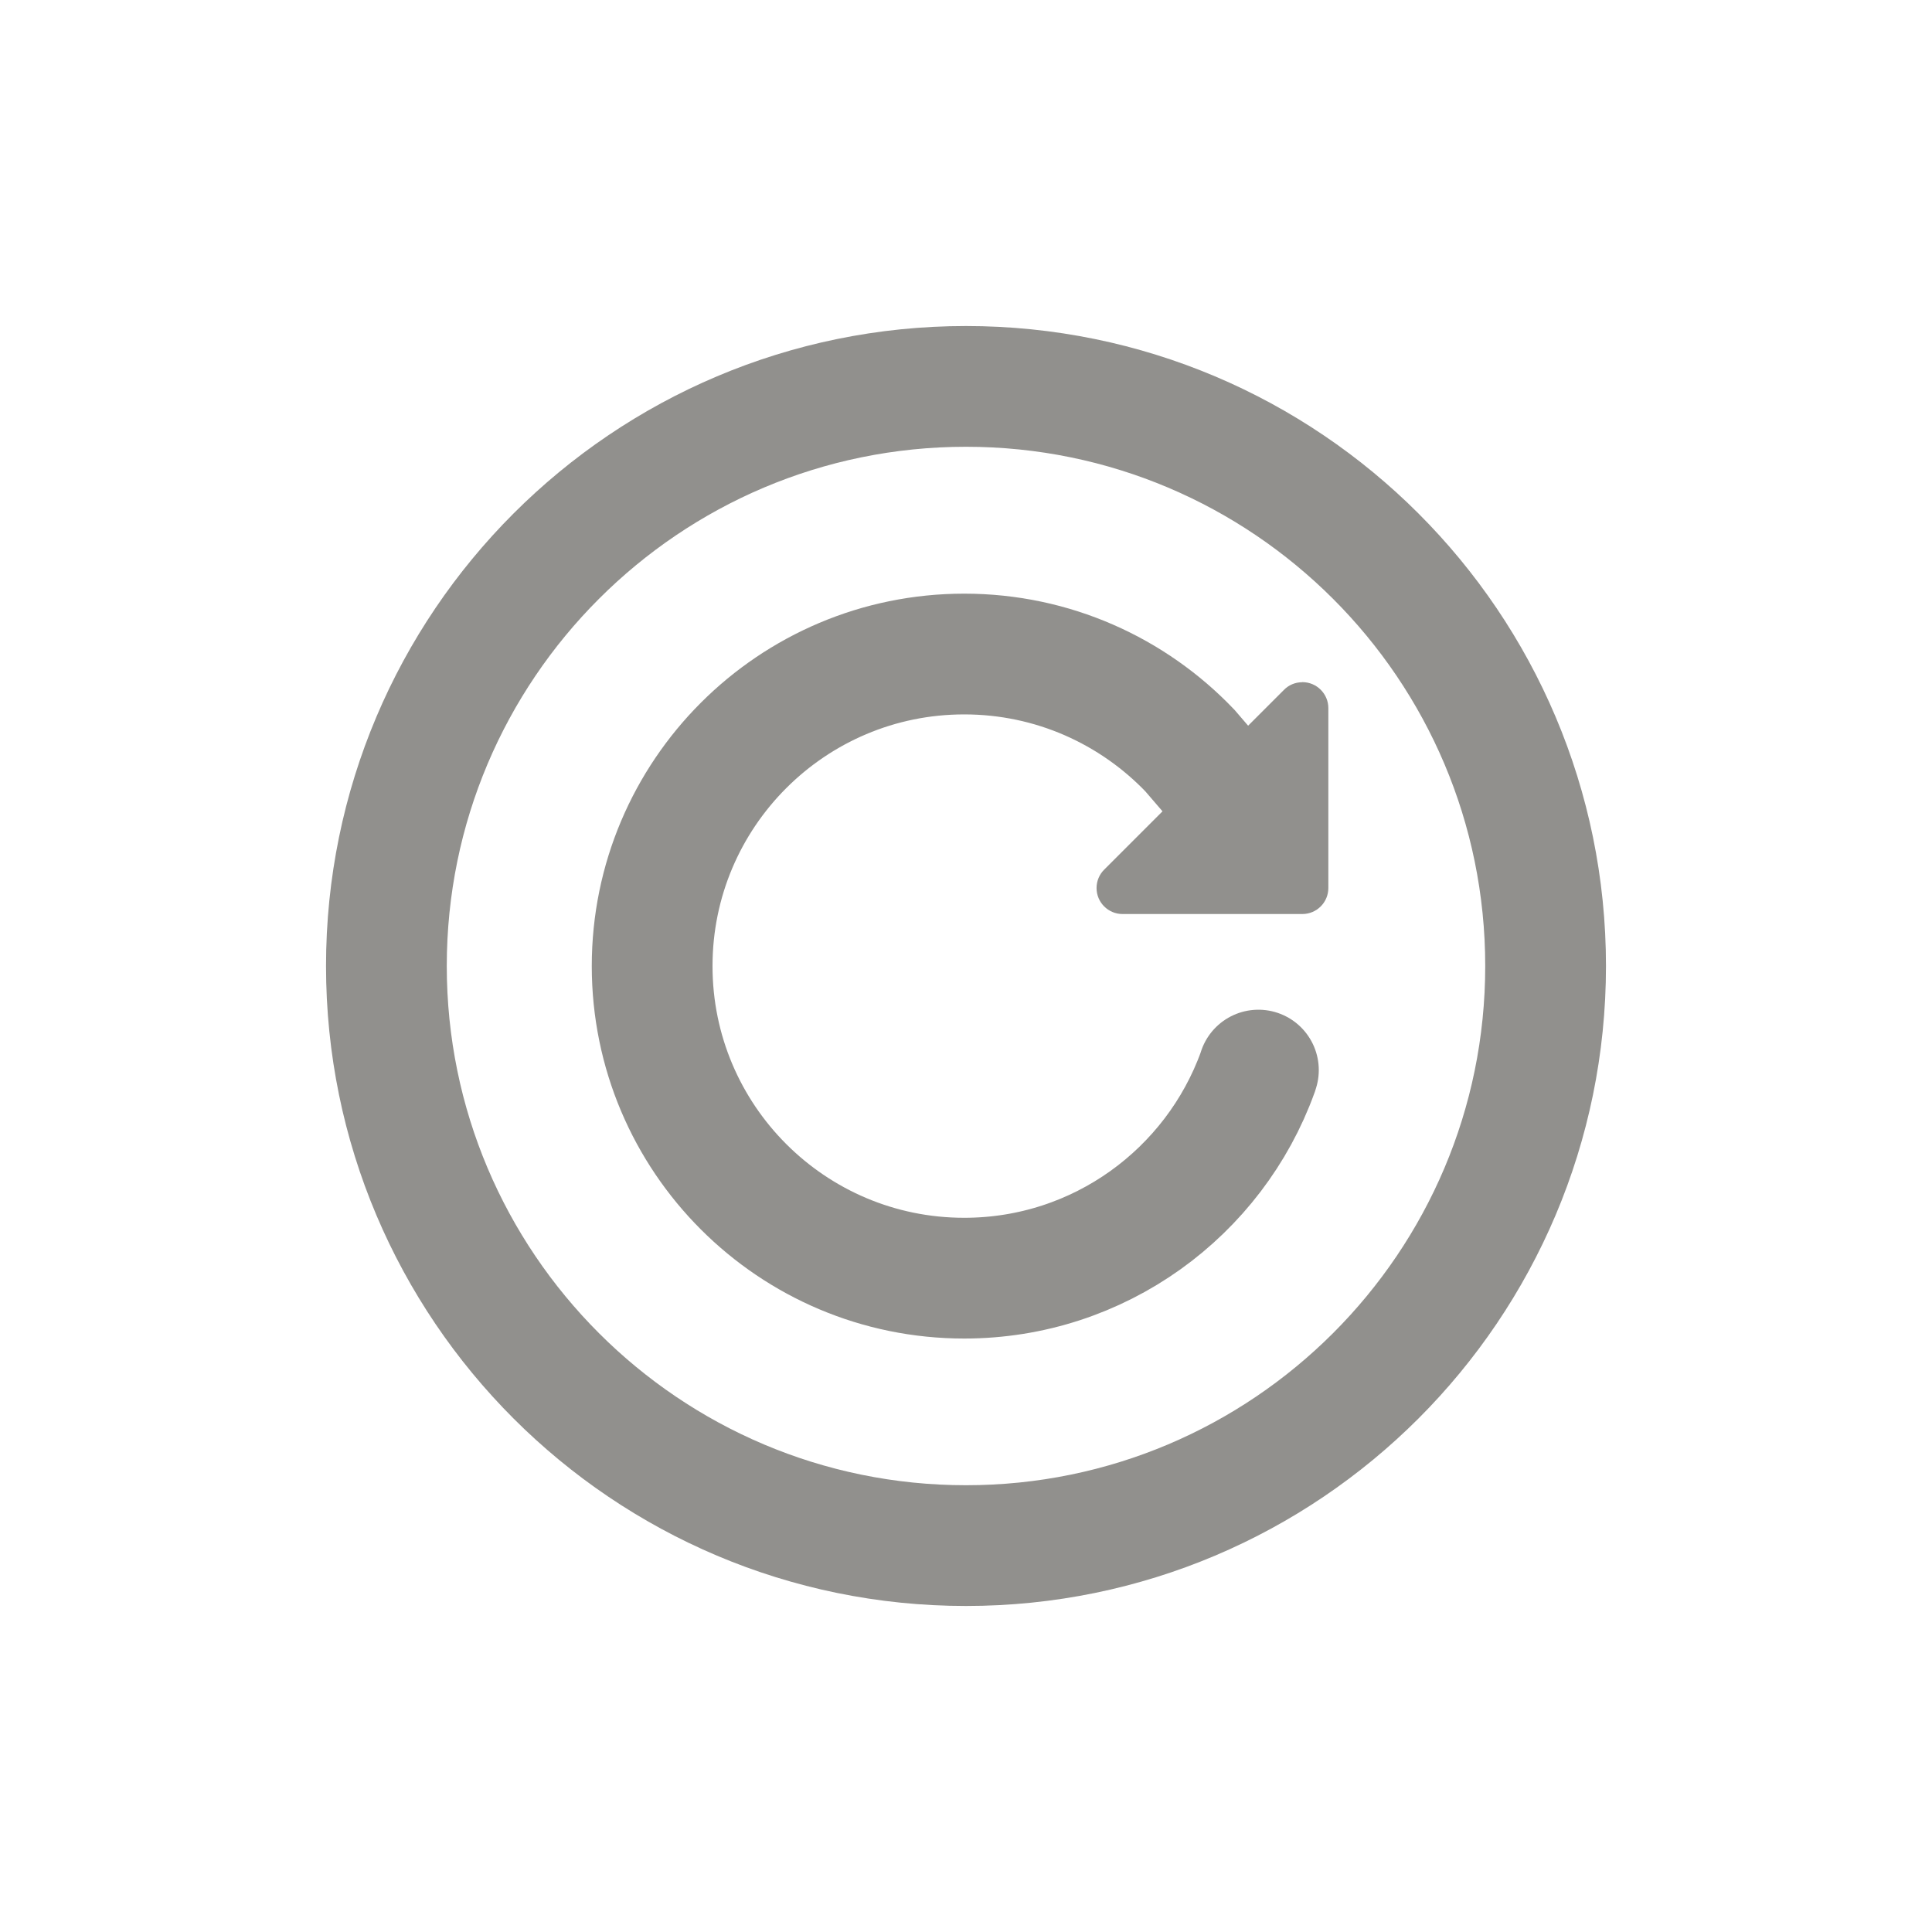 <!-- Generated by IcoMoon.io -->
<svg version="1.1" xmlns="http://www.w3.org/2000/svg" width="40" height="40" viewBox="0 0 40 40">
<title>io-reload-circle-outline</title>
<path fill="none" stroke-linejoin="miter" stroke-linecap="butt" stroke-miterlimit="10" stroke-width="2.5" stroke="#91908d" d="M32 20c0-6.625-5.375-12-12-12s-12 5.375-12 12 5.375 12 12 12 12-5.375 12-12z"></path>
<path fill="none" stroke-linejoin="miter" stroke-linecap="round" stroke-miterlimit="10" stroke-width="2.5" stroke="#91908d" d="M25.346 16.366l-0.711-0.827c-1.179-1.232-2.836-1.998-4.672-1.998-3.568 0-6.461 2.893-6.461 6.461s2.893 6.461 6.461 6.461c2.796 0 5.178-1.777 6.077-4.263l0.014-0.045"></path>
<path fill="#91908d" d="M26.957 14.125c-0.147 0.001-0.28 0.061-0.375 0.159l-3.721 3.721c-0.098 0.097-0.158 0.232-0.158 0.381 0 0.297 0.241 0.538 0.538 0.538 0 0 0.001 0 0.001 0h3.721c0.298 0 0.539-0.241 0.539-0.539v0-3.723c0-0 0-0.001 0-0.001 0-0.297-0.241-0.538-0.538-0.538-0.002 0-0.003 0-0.005 0h0z"></path>
</svg>
